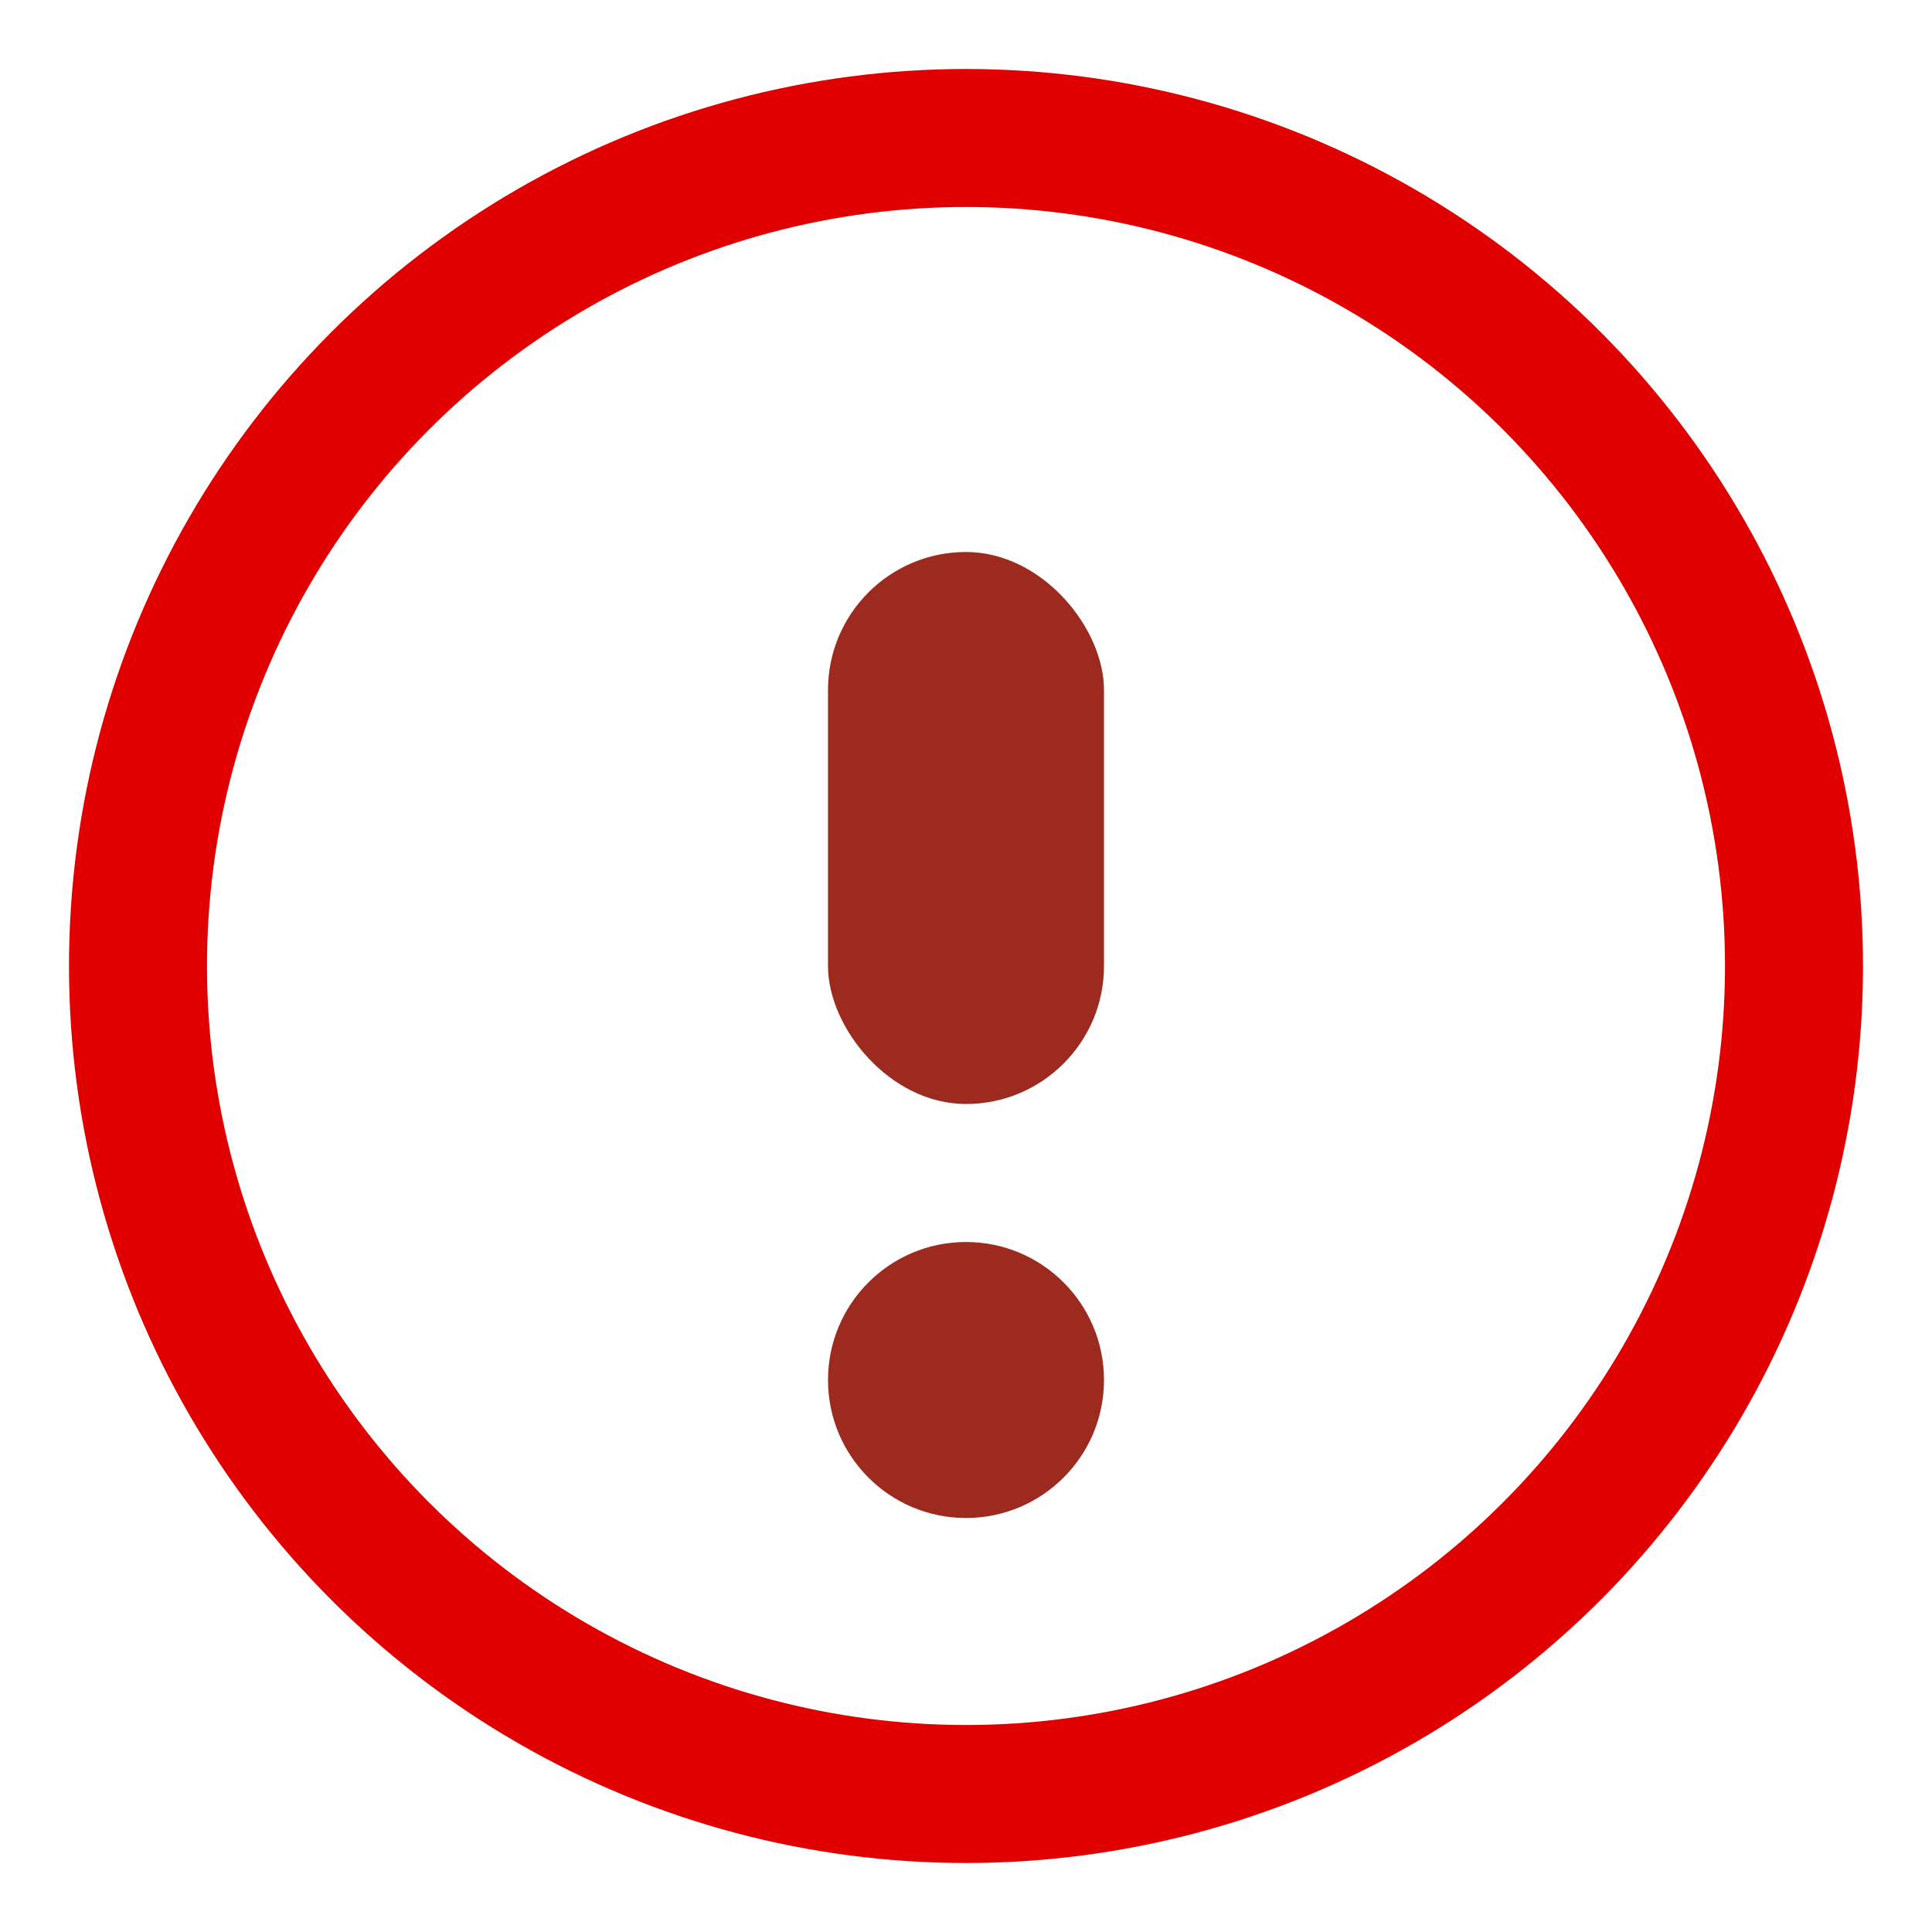 <svg width="14" height="14" viewBox="0 0 14 14" xmlns="http://www.w3.org/2000/svg">
  <g transform="translate(1 1)" fill-rule="nonzero" fill="none">
    <circle fill="#9d2a1e" transform="rotate(-180 6 9)" cx="6" cy="9" r="1"/>
    <rect fill="#9d2a1e" transform="rotate(-180 6 5)" x="5" y="3" width="2" height="4" rx="1"/>
    <circle stroke="#E10000" cx="6" cy="6" r="6"/>
  </g>
</svg>